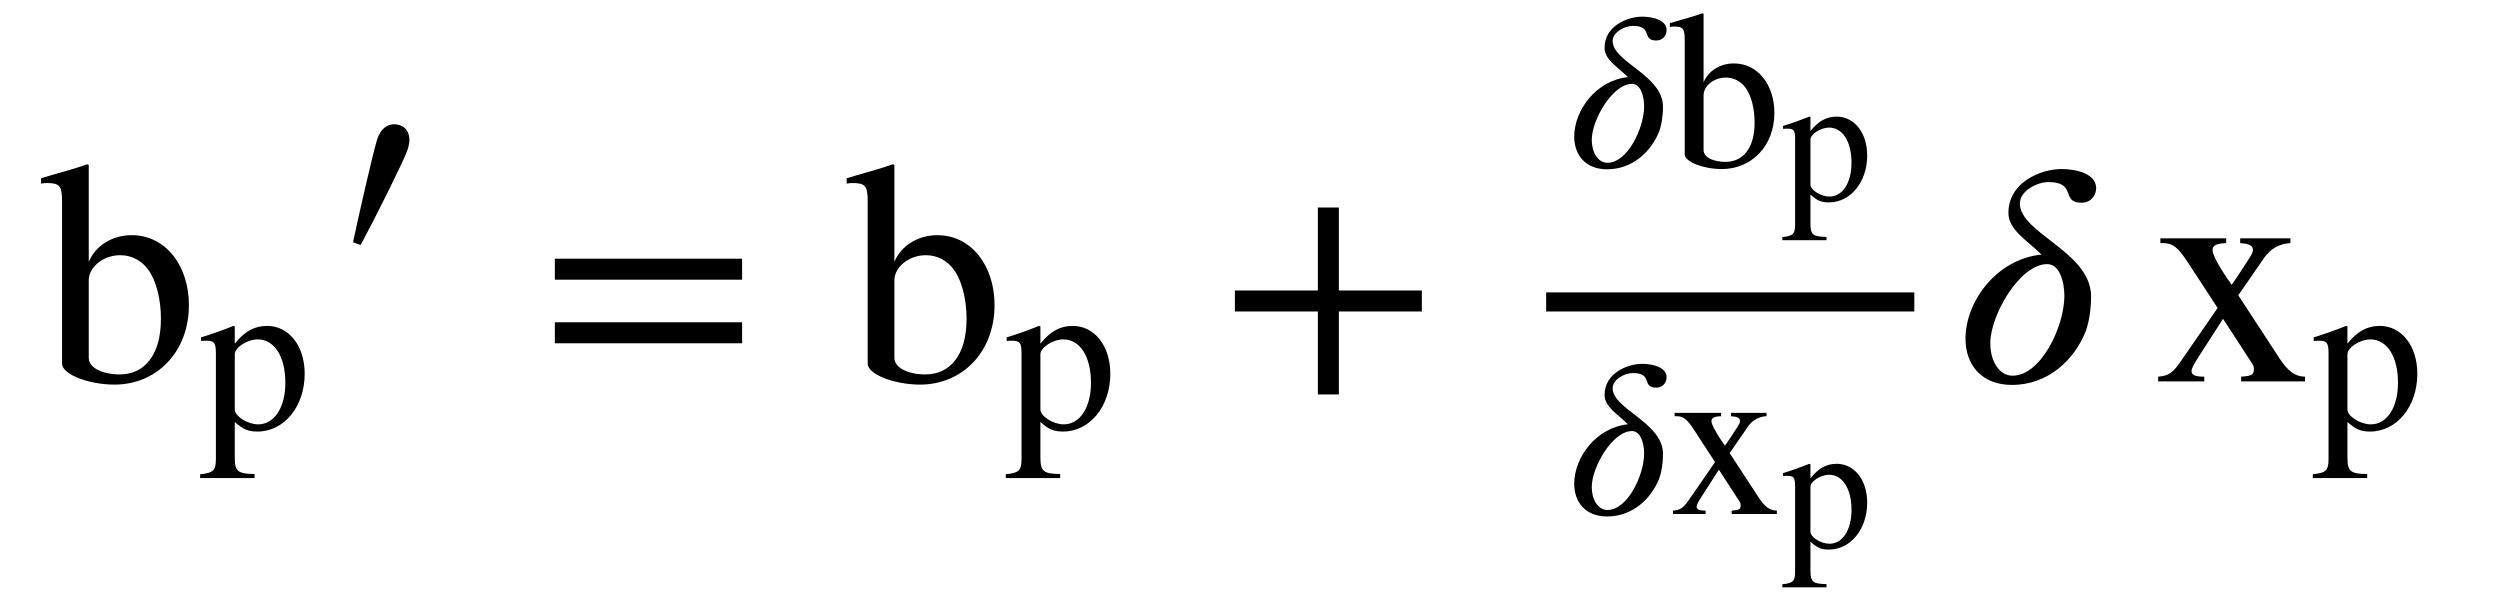 <?xml version='1.0' standalone='no'?><!DOCTYPE svg PUBLIC '-//W3C//DTD SVG 1.1//EN' 'http://www.w3.org/Graphics/SVG/1.1/DTD/svg11.dtd'><svg xmlns:xlink='http://www.w3.org/1999/xlink' width='18.263ex' height='4.378ex' style='vertical-align: -1.606ex;' viewBox='30 -1193.7 7863 1885' role='img' focusable='false' xmlns='http://www.w3.org/2000/svg' aria-labelledby='MathJax-SVG-1-Title'> <title id='MathJax-SVG-1-Title'>\begin{array}{l}\mathrm{{b_p}'=b_p+\frac{\delta{b_p}}{\delta{x_p}}\delta\,x_p}\end{array}</title> <defs aria-hidden='true'> <path stroke-width='0' id='E1-STIXWEBMAIN-62' d='M153 681v-305c21 51 74 84 135 84c107 0 180 -96 180 -220c0 -148 -102 -250 -234 -250c-81 0 -165 32 -165 66v510c0 50 -8 58 -49 58c-7 0 -12 -1 -17 -2v17l30 9c47 14 73 20 115 35zM153 318v-244c0 -32 45 -52 97 -52c39 0 71 15 93 43c24 30 37 74 37 132 c0 60 -14 118 -39 153c-21 30 -53 47 -89 47c-53 0 -99 -37 -99 -79Z'></path> <path stroke-width='0' id='E1-STIXWEBMAIN-70' d='M159 458v-77c44 55 88 79 144 79c97 0 167 -89 167 -213c0 -145 -91 -257 -210 -257c-42 0 -65 10 -101 43v-157c0 -63 13 -74 88 -75v-18h-242v17c59 6 70 17 70 69v468c0 47 -7 57 -41 57c-9 0 -16 0 -25 -1v16c55 17 91 30 144 51zM159 334v-246c0 -30 57 -66 104 -66 c72 0 121 75 121 185c0 117 -49 193 -123 193c-46 0 -102 -36 -102 -66Z'></path> <path stroke-width='0' id='E1-STIXWEBVARIANTS-2032' d='M78 28l-34 12c26 123 89 398 107 456c16 51 46 69 76 69c36 0 68 -22 68 -71c0 -11 -5 -35 -10 -47c-21 -57 -146 -306 -207 -419Z'></path> <path stroke-width='0' id='E1-STIXWEBMAIN-3D' d='M637 320h-589v66h589v-66zM637 120h-589v66h589v-66Z'></path> <path stroke-width='0' id='E1-STIXWEBMAIN-2B' d='M636 220h-261v-261h-66v261h-261v66h261v261h66v-261h261v-66Z'></path> <path stroke-width='0' id='E1-STIXWEBNORMALI-1D6FF' d='M451 608c0 -21 -15 -46 -46 -46c-67 0 -13 65 -104 65c-38 0 -90 -29 -90 -67c0 -95 224 -152 224 -293c0 -33 -5 -79 -18 -112c-35 -86 -116 -166 -231 -166c-97 0 -146 65 -146 145c0 119 99 251 239 265c-46 46 -104 77 -104 131c0 96 101 138 167 138 c50 0 109 -16 109 -60zM351 269c0 44 -15 100 -54 100c-86 0 -179 -160 -179 -249c0 -55 27 -102 70 -102c90 0 163 156 163 251Z'></path> <path stroke-width='0' id='E1-STIXWEBMAIN-78' d='M479 0h-201v15c33 2 40 6 40 24c0 7 -2 12 -6 18l-91 140l-79 -123c-14 -22 -20 -34 -20 -41c0 -13 11 -18 40 -18v-15h-145v15c33 3 45 10 73 51l114 165l-94 144c-31 47 -47 60 -77 60h-9v15h207v-15c-30 -1 -43 -7 -43 -22c0 -13 17 -46 46 -89c5 -7 10 -13 14 -20 c10 13 20 29 30 44c22 35 37 53 37 65c0 14 -10 20 -40 22v15h158v-15c-32 -1 -62 -17 -81 -44l-83 -120l128 -196c28 -43 51 -60 82 -60v-15Z'></path> </defs> <g stroke='currentColor' fill='currentColor' stroke-width='0' transform='matrix(1 0 0 -1 0 0)' aria-hidden='true'> <g transform='translate(167,0)'> <g transform='translate(-11,0)'> <g transform='translate(0,-6)'> <use xlink:href='#E1-STIXWEBMAIN-62' x='0' y='0'></use> <use transform='scale(0.707)' xlink:href='#E1-STIXWEBMAIN-70' x='707' y='-213'></use> <use transform='scale(0.707)' xlink:href='#E1-STIXWEBVARIANTS-2032' x='1348' y='579'></use> <use xlink:href='#E1-STIXWEBMAIN-3D' x='1571' y='0'></use> <g transform='translate(2534,0)'> <use xlink:href='#E1-STIXWEBMAIN-62' x='0' y='0'></use> <use transform='scale(0.707)' xlink:href='#E1-STIXWEBMAIN-70' x='707' y='-213'></use> </g> <use xlink:href='#E1-STIXWEBMAIN-2B' x='3710' y='0'></use> <g transform='translate(4395,0)'> <g transform='translate(342,0)'> <rect stroke='none' width='1158' height='60' x='0' y='220'></rect> <g transform='translate(60,675)'> <use transform='scale(0.707)' xlink:href='#E1-STIXWEBNORMALI-1D6FF' x='0' y='0'></use> <g transform='translate(327,0)'> <use transform='scale(0.707)' xlink:href='#E1-STIXWEBMAIN-62' x='0' y='0'></use> <use transform='scale(0.574)' xlink:href='#E1-STIXWEBMAIN-70' x='615' y='-185'></use> </g> </g> <g transform='translate(60,-417)'> <use transform='scale(0.707)' xlink:href='#E1-STIXWEBNORMALI-1D6FF' x='0' y='0'></use> <g transform='translate(327,0)'> <use transform='scale(0.707)' xlink:href='#E1-STIXWEBMAIN-78' x='0' y='0'></use> <use transform='scale(0.574)' xlink:href='#E1-STIXWEBMAIN-70' x='615' y='-185'></use> </g> </g> </g> </g> <use xlink:href='#E1-STIXWEBNORMALI-1D6FF' x='6016' y='0'></use> <g transform='translate(6645,0)'> <use xlink:href='#E1-STIXWEBMAIN-78' x='0' y='0'></use> <use transform='scale(0.707)' xlink:href='#E1-STIXWEBMAIN-70' x='707' y='-213'></use> </g> </g> </g> </g> </g> </svg>